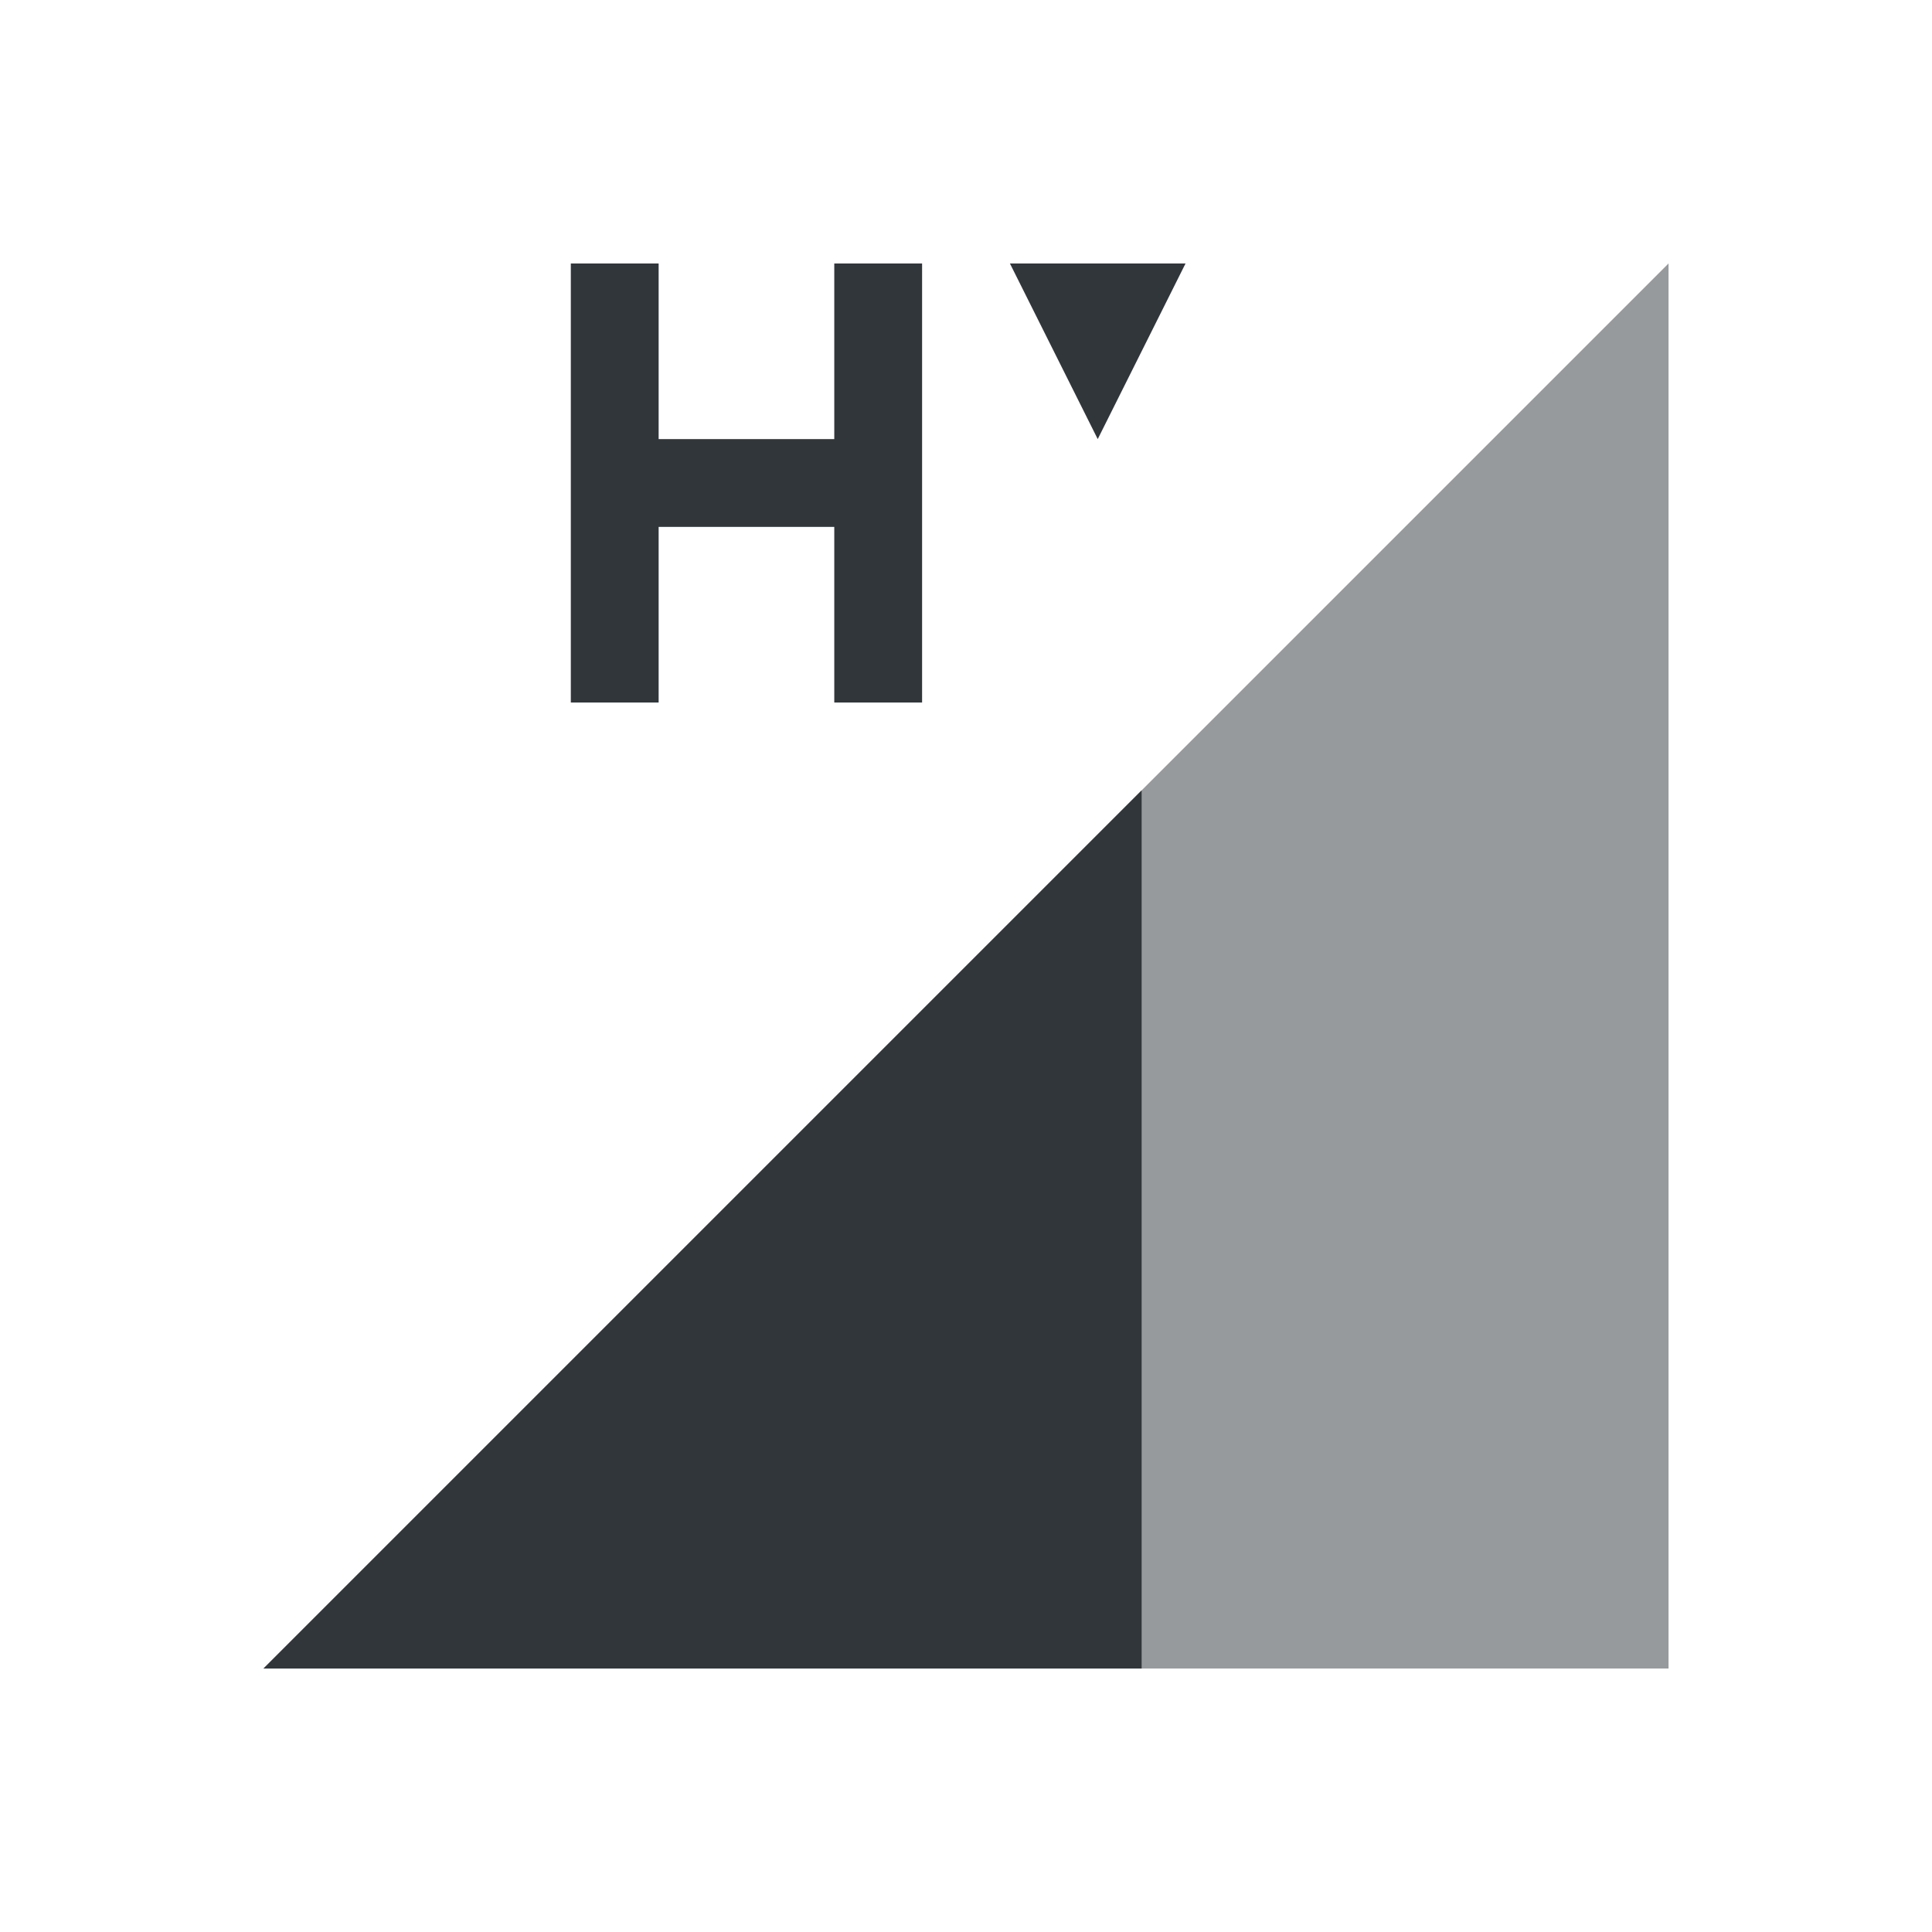 <?xml version="1.0" encoding="UTF-8" standalone="no"?>
<svg
   viewBox="0 0 22 22"
   height="22"
   width="22"
   version="1.1"
   id="svg4153"
   xmlns="http://www.w3.org/2000/svg"
   xmlns:svg="http://www.w3.org/2000/svg"
   xmlns:rdf="http://www.w3.org/1999/02/22-rdf-syntax-ns#"
   xmlns:cc="http://creativecommons.org/ns#"
   xmlns:dc="http://purl.org/dc/elements/1.1/">
  <defs
     id="defs4157">
    <style
       id="current-color-scheme"
       type="text/css">
      .ColorScheme-Text {
        color:#31363b;
      }
      .ColorScheme-Background {
        color:#eff0f1;
      }
      .ColorScheme-Highlight {
        color:#3498db;
      }
      .ColorScheme-ViewText {
        color:#31363b;
      }
      .ColorScheme-ViewBackground {
        color:#fcfcfc;
      }
      .ColorScheme-ViewHover {
        color:#93cee9;
      }
      .ColorScheme-ViewFocus{
        color:#3daee9;
      }
      .ColorScheme-ButtonText {
        color:#31363b;
      }
      .ColorScheme-ButtonBackground {
        color:#eff0f1;
      }
      .ColorScheme-ButtonHover {
        color:#93cee9;
      }
      .ColorScheme-ButtonFocus{
        color:#3daee9;
      }
      .ColorScheme-NegativeText{
        color:#e74c3c;
      }
      </style>
  </defs>
  <g
     id="network-mobile-40-hsdpa"
     transform="translate(-44,286)">
    <rect
       style="opacity:0.55;fill:none;fill-opacity:1;stroke:none;stroke-width:3.567px;stroke-linecap:butt;stroke-linejoin:miter;stroke-miterlimit:4;stroke-dasharray:none;stroke-dashoffset:0;stroke-opacity:1"
       id="rect5677"
       width="22"
       height="22"
       x="44"
       y="-286" />
    <path
       id="path5679"
       d="m 47,-267 16,-16 v 16 z"
       style="opacity:0.5;fill:currentColor;fill-opacity:1;fill-rule:evenodd;stroke:none;stroke-width:1px;stroke-linecap:butt;stroke-linejoin:miter;stroke-opacity:1"
       class="ColorScheme-Text" />
    <path
       id="path5681"
       d="m 57,-277 -10,10 h 10 z"
       style="fill:currentColor;fill-opacity:1;fill-rule:evenodd;stroke:none;stroke-width:1px;stroke-linecap:butt;stroke-linejoin:miter;stroke-opacity:1"
       class="ColorScheme-Text" />
    <path
       class="ColorScheme-Text"
       style="opacity:1;fill:currentColor;fill-opacity:1;stroke:none"
       d="m 50.5,-283 v 5 h 1 v -2 h 2 v 2 h 1 v -5 h -1 v 2 h -2 v -2 z m 5,0 1,2 1,-2 z"
       id="path5944" />
  </g>
</svg>
